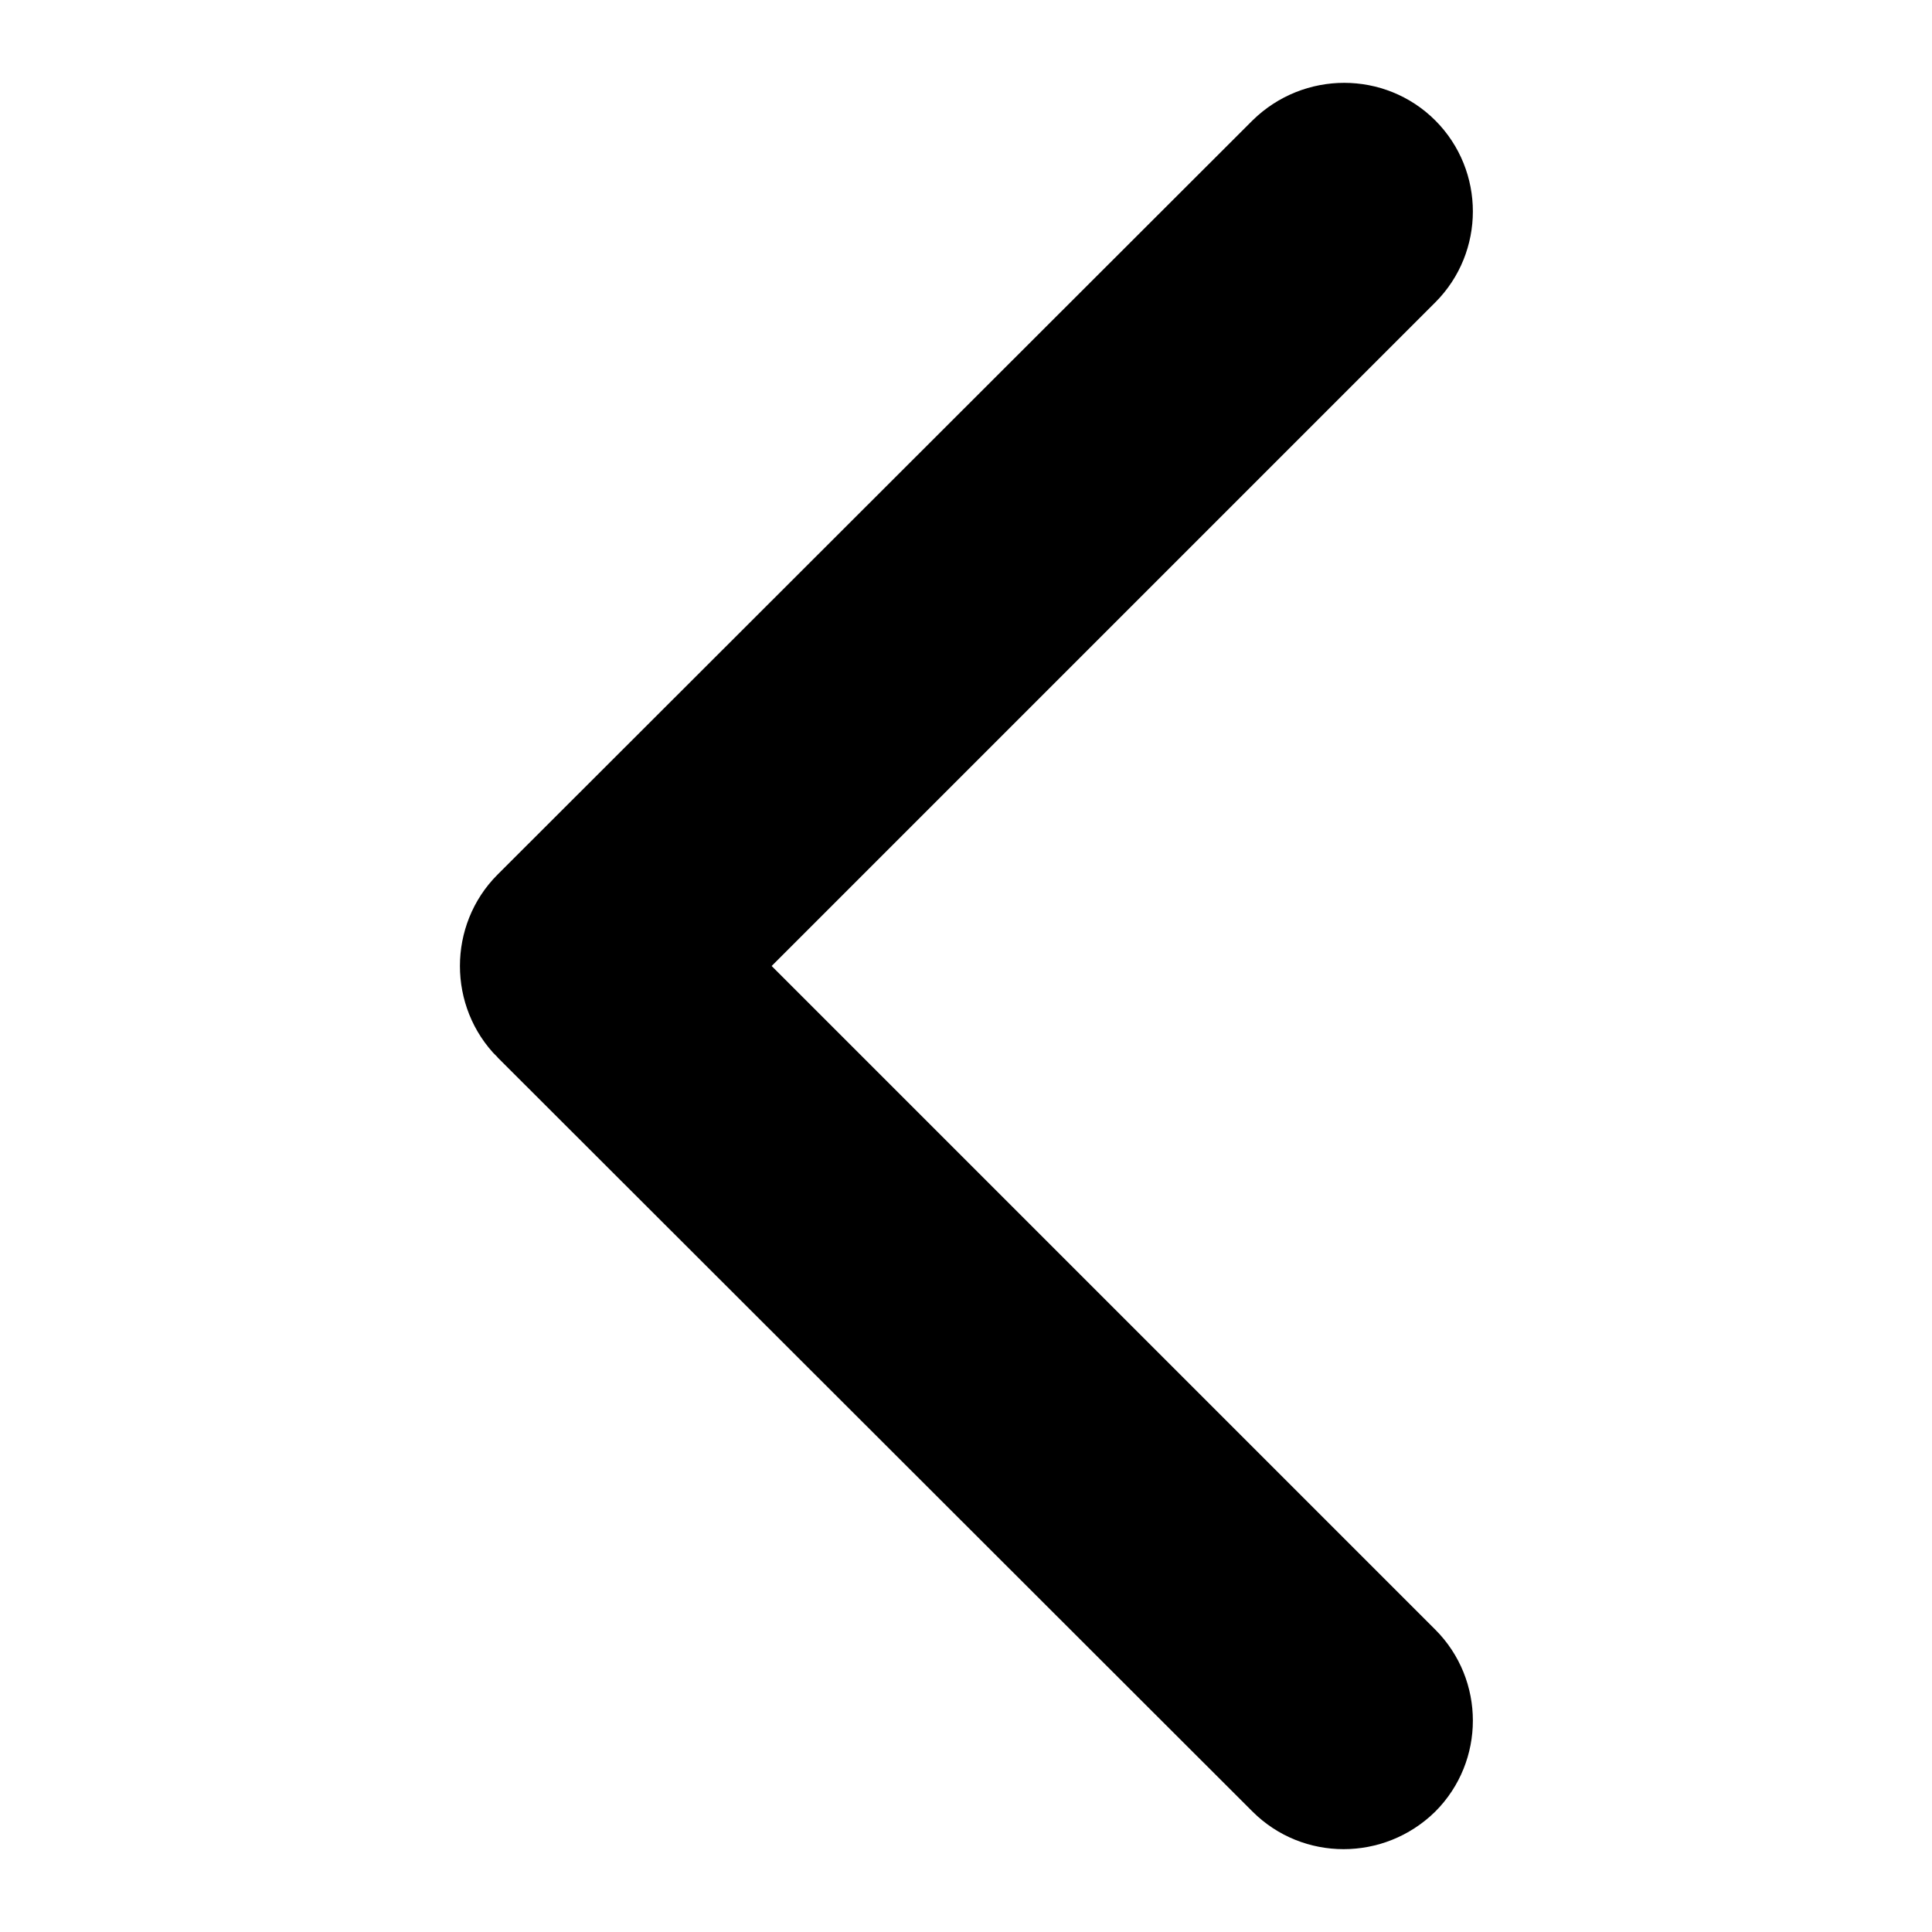<svg xmlns="http://www.w3.org/2000/svg" viewBox="0 0 240.8 240.8"><path d="M65.9 127.9l94.1 94c4.1 4.1 10.8 4.1 15 0 4.1-4.1 4.1-10.8 0-14.9l-86.6-86.6L175 33.8c4.1-4.1 4.1-10.8 0-14.9s-10.8-4.1-15 0l-94.1 94c-4.1 4.1-4.1 10.9 0 15z" stroke="#000" stroke-width="11" stroke-miterlimit="10"/></svg>